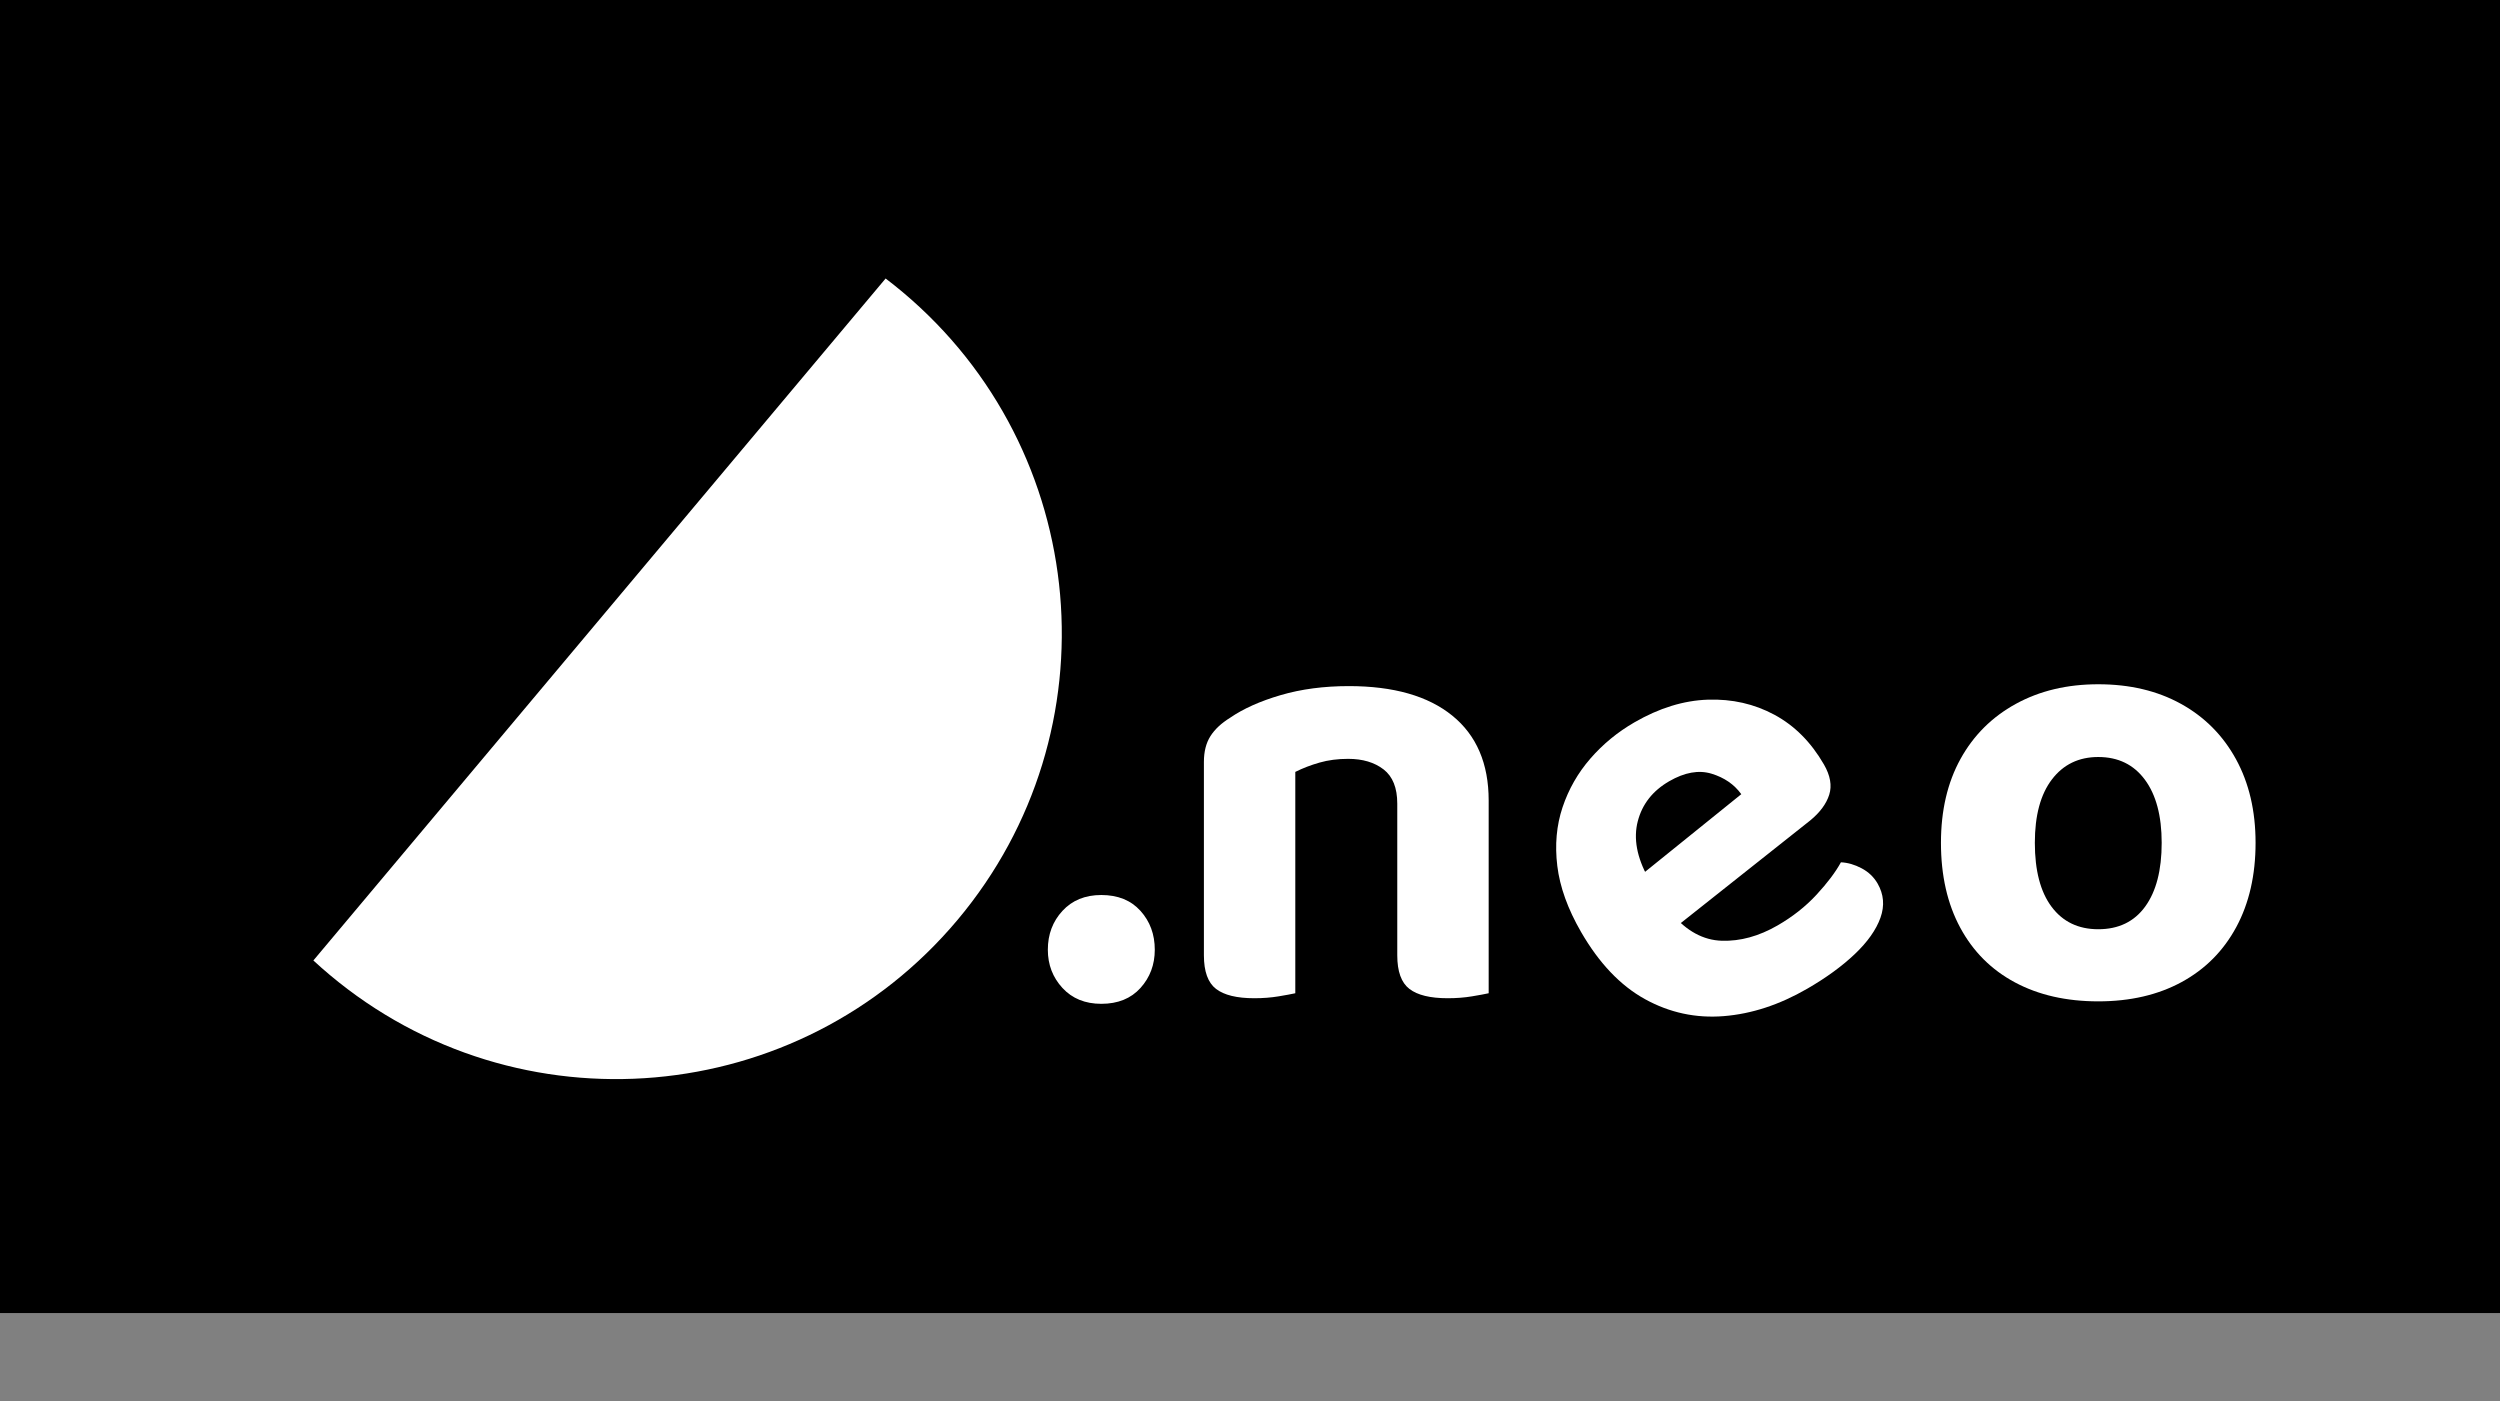 <?xml version="1.0" encoding="utf-8"?>
<svg width="579" height="324.464" viewBox="0 0 579 324.464" fill="none" stroke="none" version="1.1" xmlns:xlink="http://www.w3.org/1999/xlink" xmlns="http://www.w3.org/2000/svg">
  <rect x="0" y="0" width="579" height="324.464" fill="#808080" stroke="none"/>
  <defs>
    <rect id="rect_1" x="0" y="0" width="114.793" height="244.69" />
    <clipPath id="clip_path_2">
      <use xlink:href="#rect_1" />
    </clipPath>
    <rect id="rect_3" x="0" y="0" width="78.543" height="244.69" />
    <clipPath id="clip_path_4">
      <use xlink:href="#rect_3" />
    </clipPath>
    <rect id="rect_5" x="0" y="0" width="84.584" height="244.69" />
    <clipPath id="clip_path_6">
      <use xlink:href="#rect_5" />
    </clipPath>
  </defs>
  <g id="SingleElement">
    <rect id="Rectangle" width="579" height="304.101" style="fill:#000000;fill-rule:evenodd;mix-blend-mode:normal;" />
    <g clip-path="url(#clip_path_2)" style="mix-blend-mode:normal;" transform="translate(239.656 72.501)">
      <path d="M3.024 147.456Q3.024 142.128 6.408 138.456Q9.792 134.784 15.408 134.784Q21.168 134.784 24.48 138.456Q27.792 142.128 27.792 147.456Q27.792 152.64 24.48 156.312Q21.168 159.984 15.408 159.984Q9.792 159.984 6.408 156.312Q3.024 152.64 3.024 147.456ZM105.12 126.432L83.952 126.432L83.952 113.616Q83.952 108.144 80.784 105.696Q77.616 103.248 72.576 103.248Q68.976 103.248 65.952 104.112Q62.928 104.976 60.336 106.272L60.336 126.432L39.168 126.432L39.168 103.968Q39.168 100.368 40.68 97.992Q42.192 95.616 45.216 93.744Q49.824 90.576 56.952 88.488Q64.08 86.4 72.72 86.4Q88.272 86.4 96.696 93.24Q105.12 100.08 105.12 112.896L105.12 126.432ZM60.336 119.808L60.336 157.536Q59.04 157.824 56.448 158.256Q53.856 158.688 50.832 158.688Q44.784 158.688 41.976 156.528Q39.168 154.368 39.168 148.752L39.168 119.808L60.336 119.808ZM105.12 119.808L105.12 157.536Q103.824 157.824 101.232 158.256Q98.64 158.688 95.616 158.688Q89.568 158.688 86.76 156.528Q83.952 154.368 83.952 148.752L83.952 119.808L105.12 119.808Z" style="fill:#FFFFFF;" />
    </g>
    <g clip-path="url(#clip_path_4)" style="mix-blend-mode:normal;" transform="matrix(0.866 -0.5 0.5 0.866 300.551 112.555)">
      <path d="M17.424 118.8L53.28 113.184Q52.848 109.008 49.68 105.624Q46.512 102.24 40.32 102.24Q33.696 102.24 29.376 106.632Q25.056 111.024 24.912 119.232L25.488 129.024Q26.928 136.944 32.4 140.328Q37.872 143.712 45.36 143.712Q51.408 143.712 56.736 142.056Q62.064 140.4 65.376 138.384Q67.392 139.68 68.832 141.984Q70.272 144.288 70.272 146.88Q70.272 151.2 66.888 154.08Q63.504 156.96 57.528 158.4Q51.552 159.84 43.92 159.84Q32.832 159.84 24.048 155.664Q15.264 151.488 10.224 143.136Q5.184 134.784 5.184 122.256Q5.184 113.04 8.064 106.272Q10.944 99.504 15.912 95.112Q20.88 90.72 27.144 88.56Q33.408 86.4 40.176 86.4Q50.112 86.4 57.528 90.36Q64.944 94.32 69.12 101.088Q73.296 107.856 73.296 116.784Q73.296 121.248 70.848 123.48Q68.4 125.712 64.08 126.432L18.288 133.2L17.424 118.8Z" style="fill:#FFFFFF;" />
    </g>
    <g clip-path="url(#clip_path_6)" style="mix-blend-mode:normal;" transform="matrix(1 0 0 1 444.342 72.075)">
      <path d="M78.048 123.12Q78.048 134.352 73.584 142.632Q69.12 150.912 60.912 155.376Q52.704 159.84 41.616 159.84Q30.528 159.84 22.32 155.448Q14.112 151.056 9.648 142.776Q5.184 134.496 5.184 123.12Q5.184 111.888 9.72 103.68Q14.256 95.472 22.536 90.936Q30.816 86.4 41.616 86.4Q52.56 86.4 60.768 90.936Q68.976 95.472 73.512 103.752Q78.048 112.032 78.048 123.12ZM41.616 103.248Q34.848 103.248 30.888 108.432Q26.928 113.616 26.928 123.12Q26.928 132.768 30.816 137.952Q34.704 143.136 41.616 143.136Q48.672 143.136 52.488 137.88Q56.304 132.624 56.304 123.12Q56.304 113.76 52.416 108.504Q48.528 103.248 41.616 103.248Z" style="fill:#FFFFFF;" />
    </g>
    <path id="Path" d="M0 157.947C1.226 159.08 2.485 160.189 3.777 161.274C47.444 197.914 112.546 192.219 149.187 148.552C185.828 104.885 180.132 39.783 136.465 3.142C135.173 2.058 133.862 1.01 132.533 0L0 157.947Z" style="fill:#FFFFFF;fill-rule:evenodd;mix-blend-mode:normal;" transform="translate(72.578 64.498)" />
  </g>
</svg>